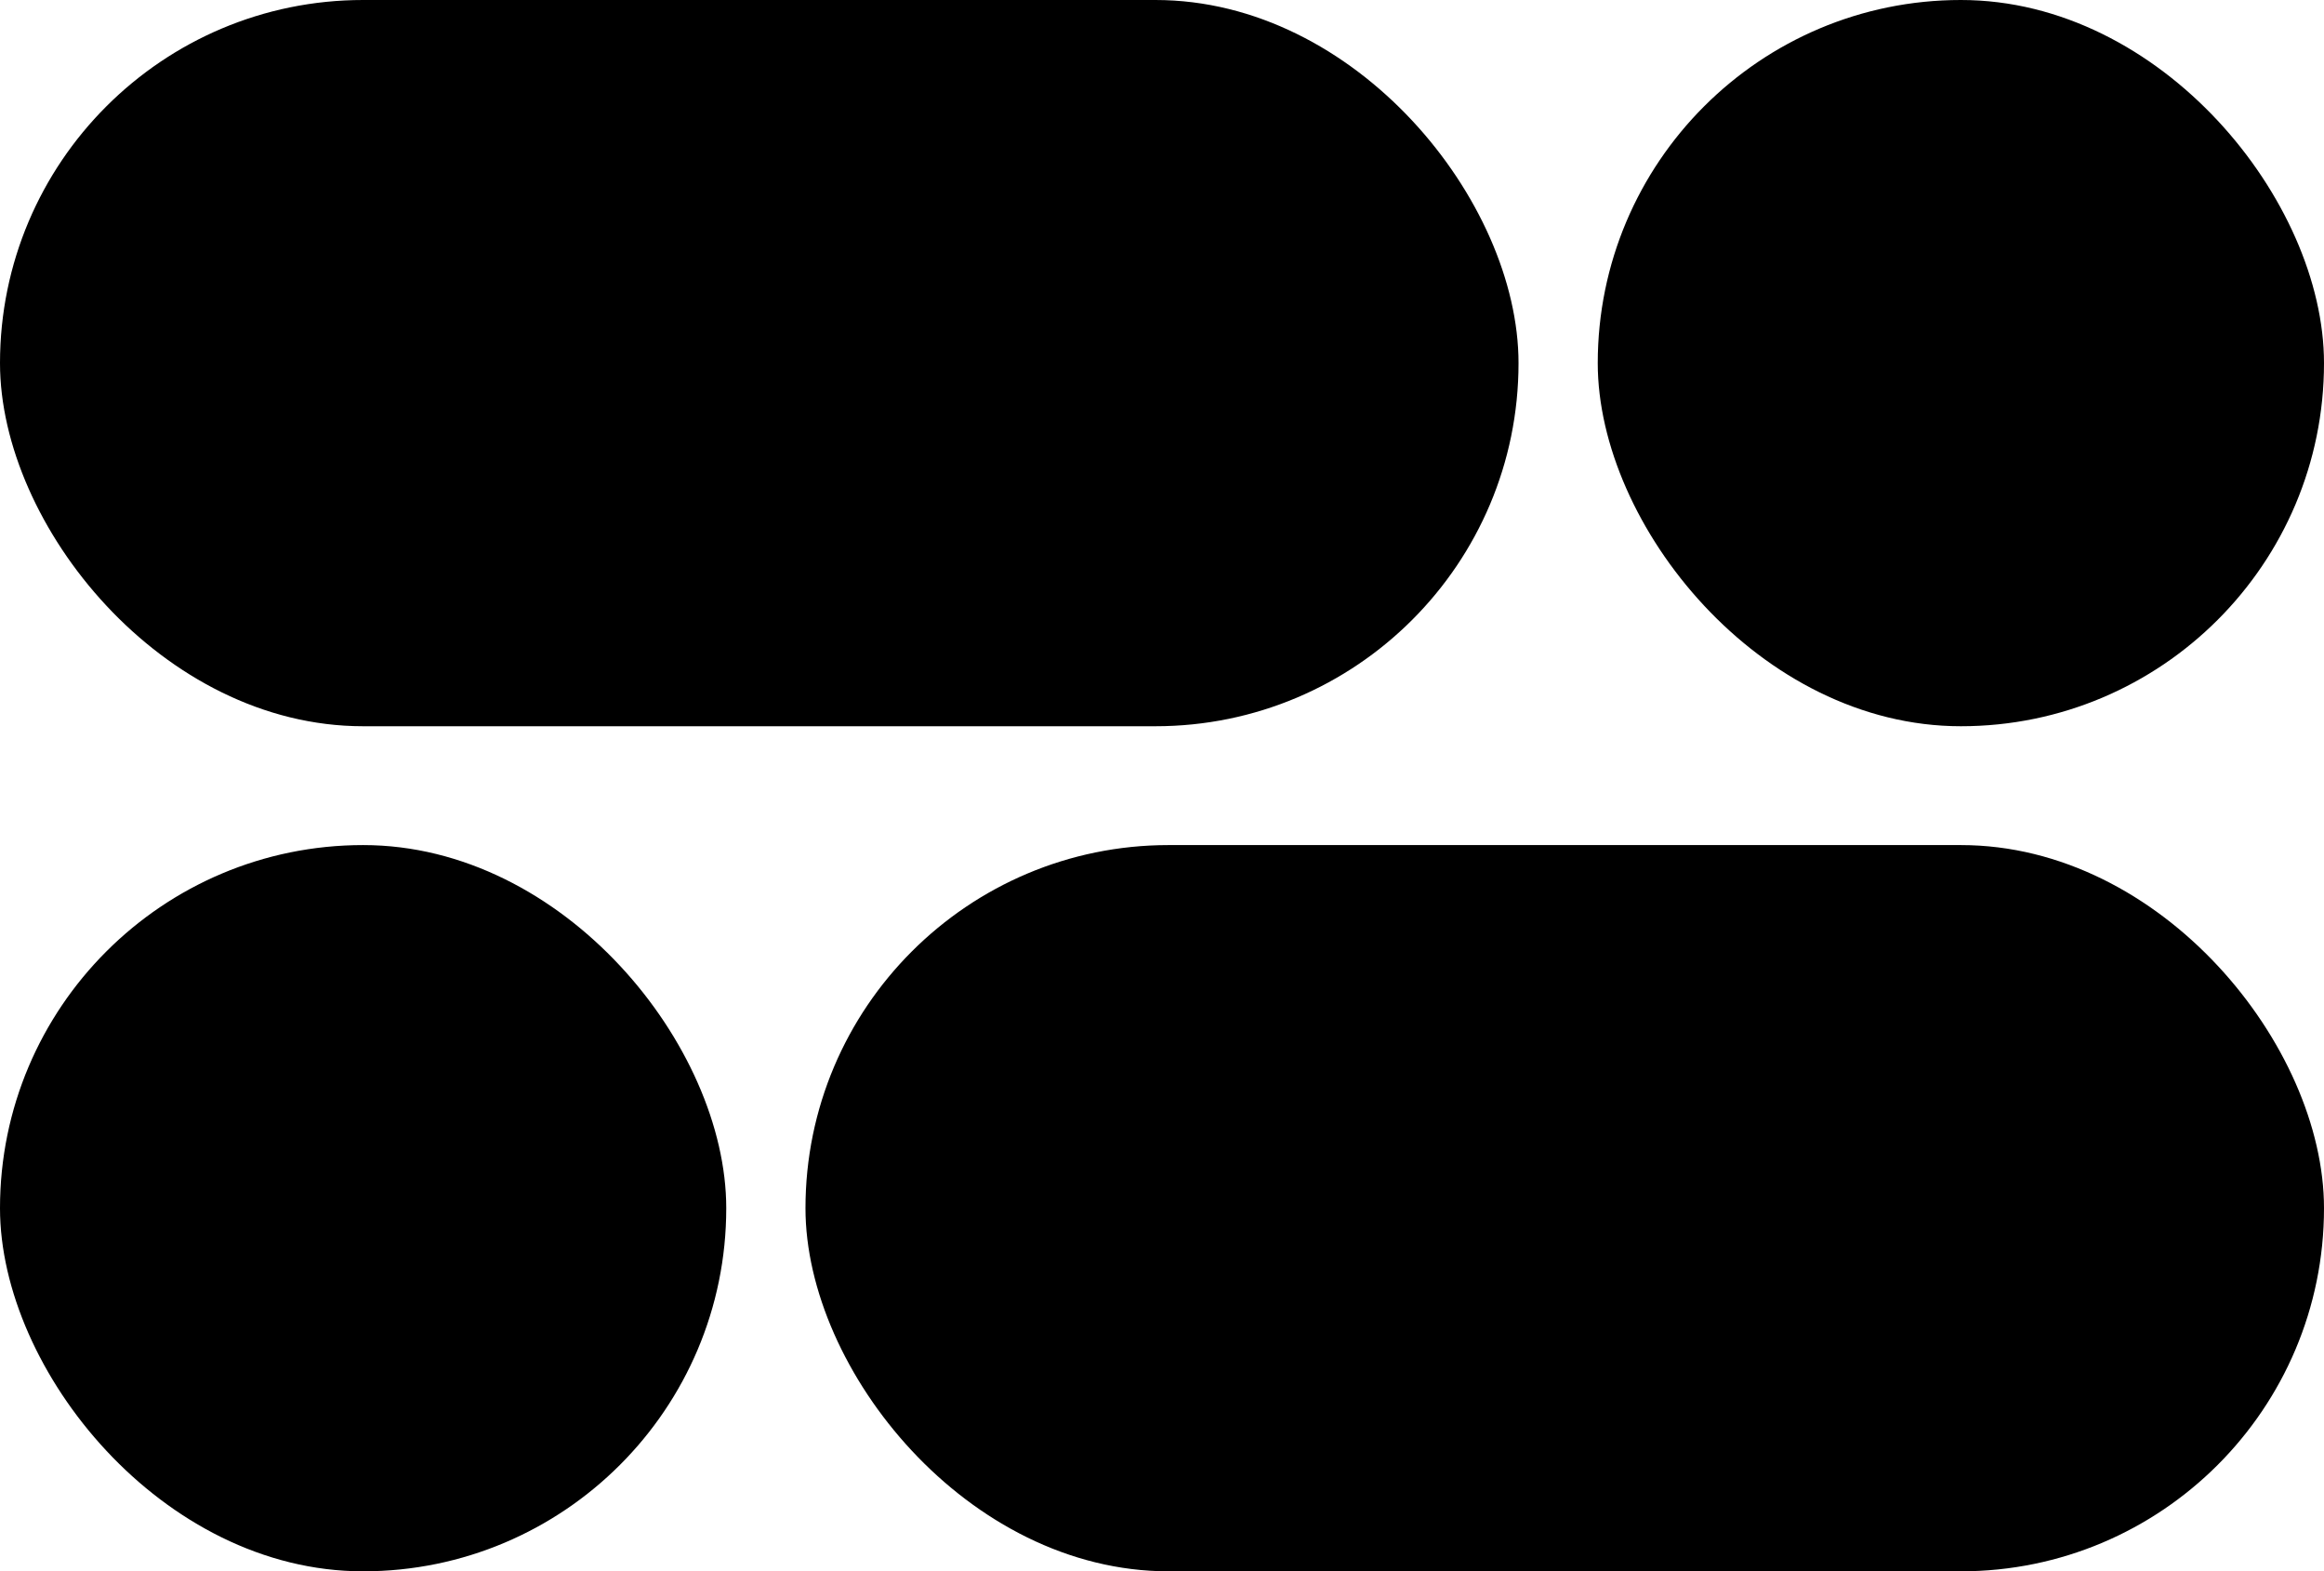 <svg width="176" height="119" viewBox="0 0 176 119" fill="none" xmlns="http://www.w3.org/2000/svg">
<g clip-path="url(#clip0_1271_426)">
<rect x="-6.10352e-05" width="115" height="55" rx="27.5" fill="black"/>
<rect x="176" y="119" width="115" height="55" rx="27.5" transform="rotate(180 176 119)" fill="black"/>
<rect x="121" width="55" height="55" rx="27.5" fill="black"/>
<rect x="55" y="119" width="55" height="55" rx="27.5" transform="rotate(180 55 119)" fill="black"/>
</g>
<defs>
<clipPath id="clip0_1271_426">
<rect width="176" height="119" fill="white"/>
</clipPath>
</defs>
</svg>

